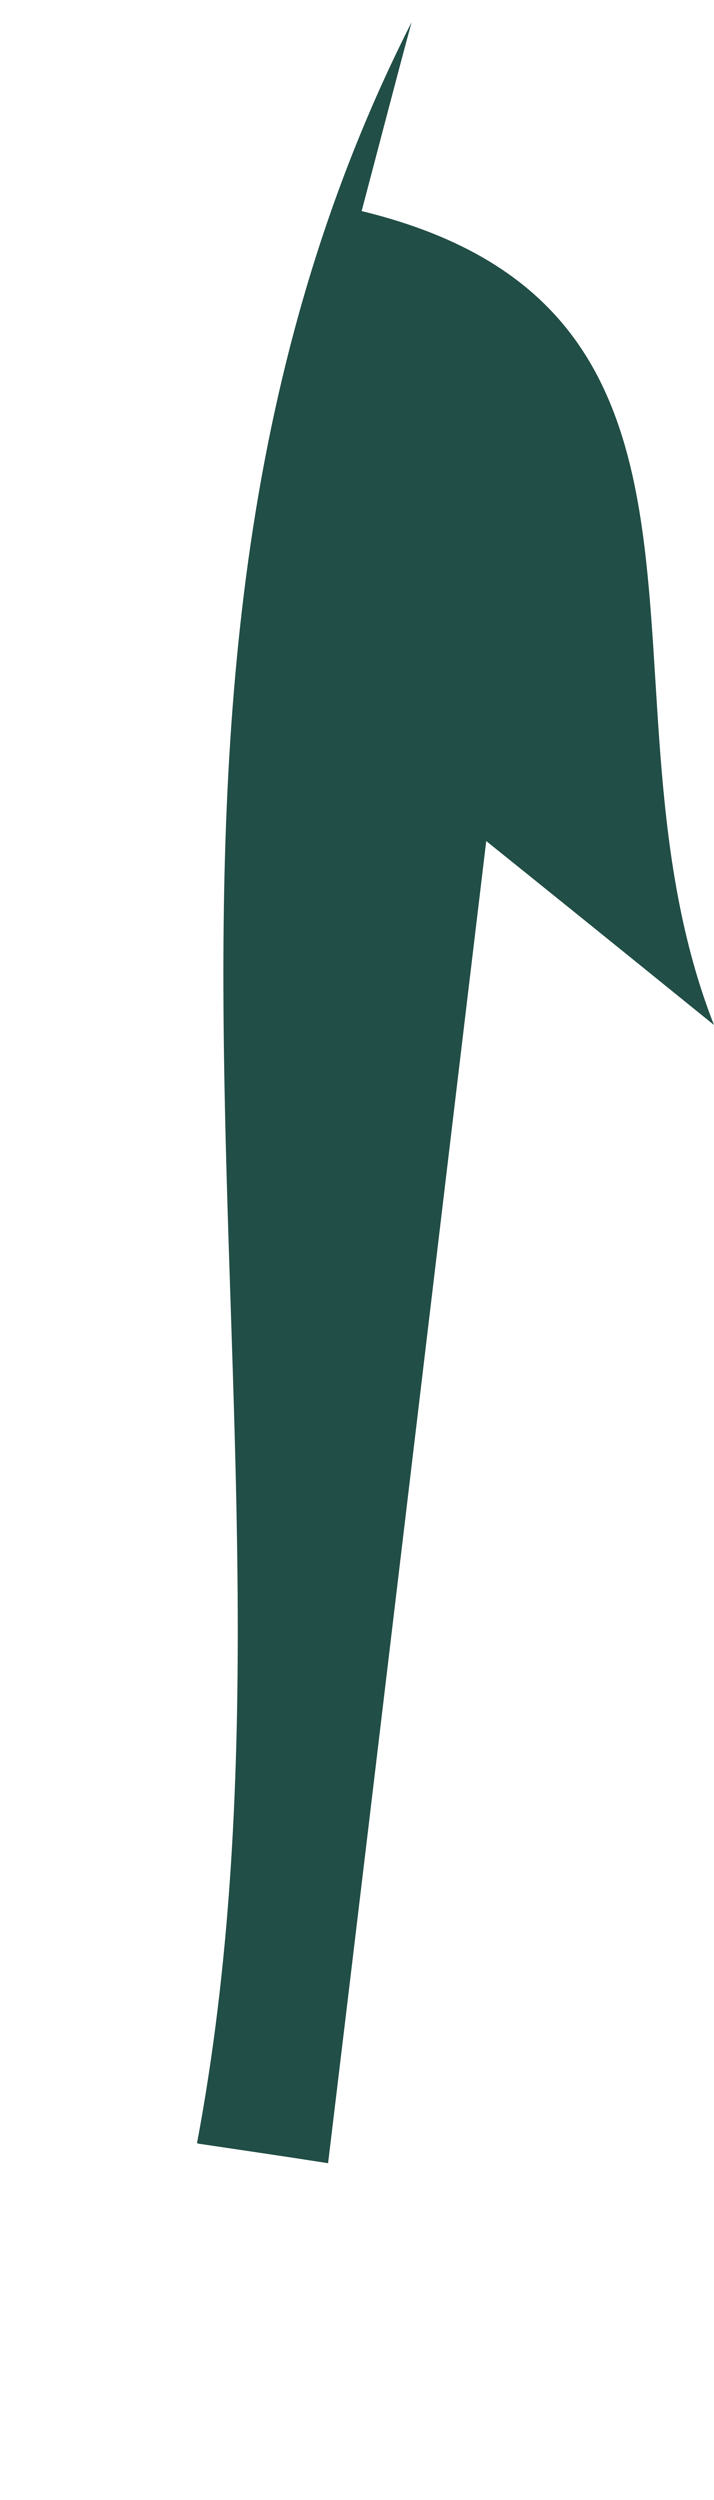<?xml version="1.0" encoding="UTF-8" standalone="no"?><svg width='2' height='7' viewBox='0 0 2 7' fill='none' xmlns='http://www.w3.org/2000/svg'>
<path d='M0.552 6C0.922 4.031 0.185 1.971 1.153 0.062C1.109 0.224 1.067 0.387 1.013 0.591C2.157 0.869 1.638 1.948 2 2.87C1.663 2.597 1.484 2.453 1.362 2.355C1.216 3.571 1.069 4.814 0.919 6.057C0.798 6.038 0.675 6.02 0.554 6.002L0.552 6Z' fill='#214E46'/>
</svg>
